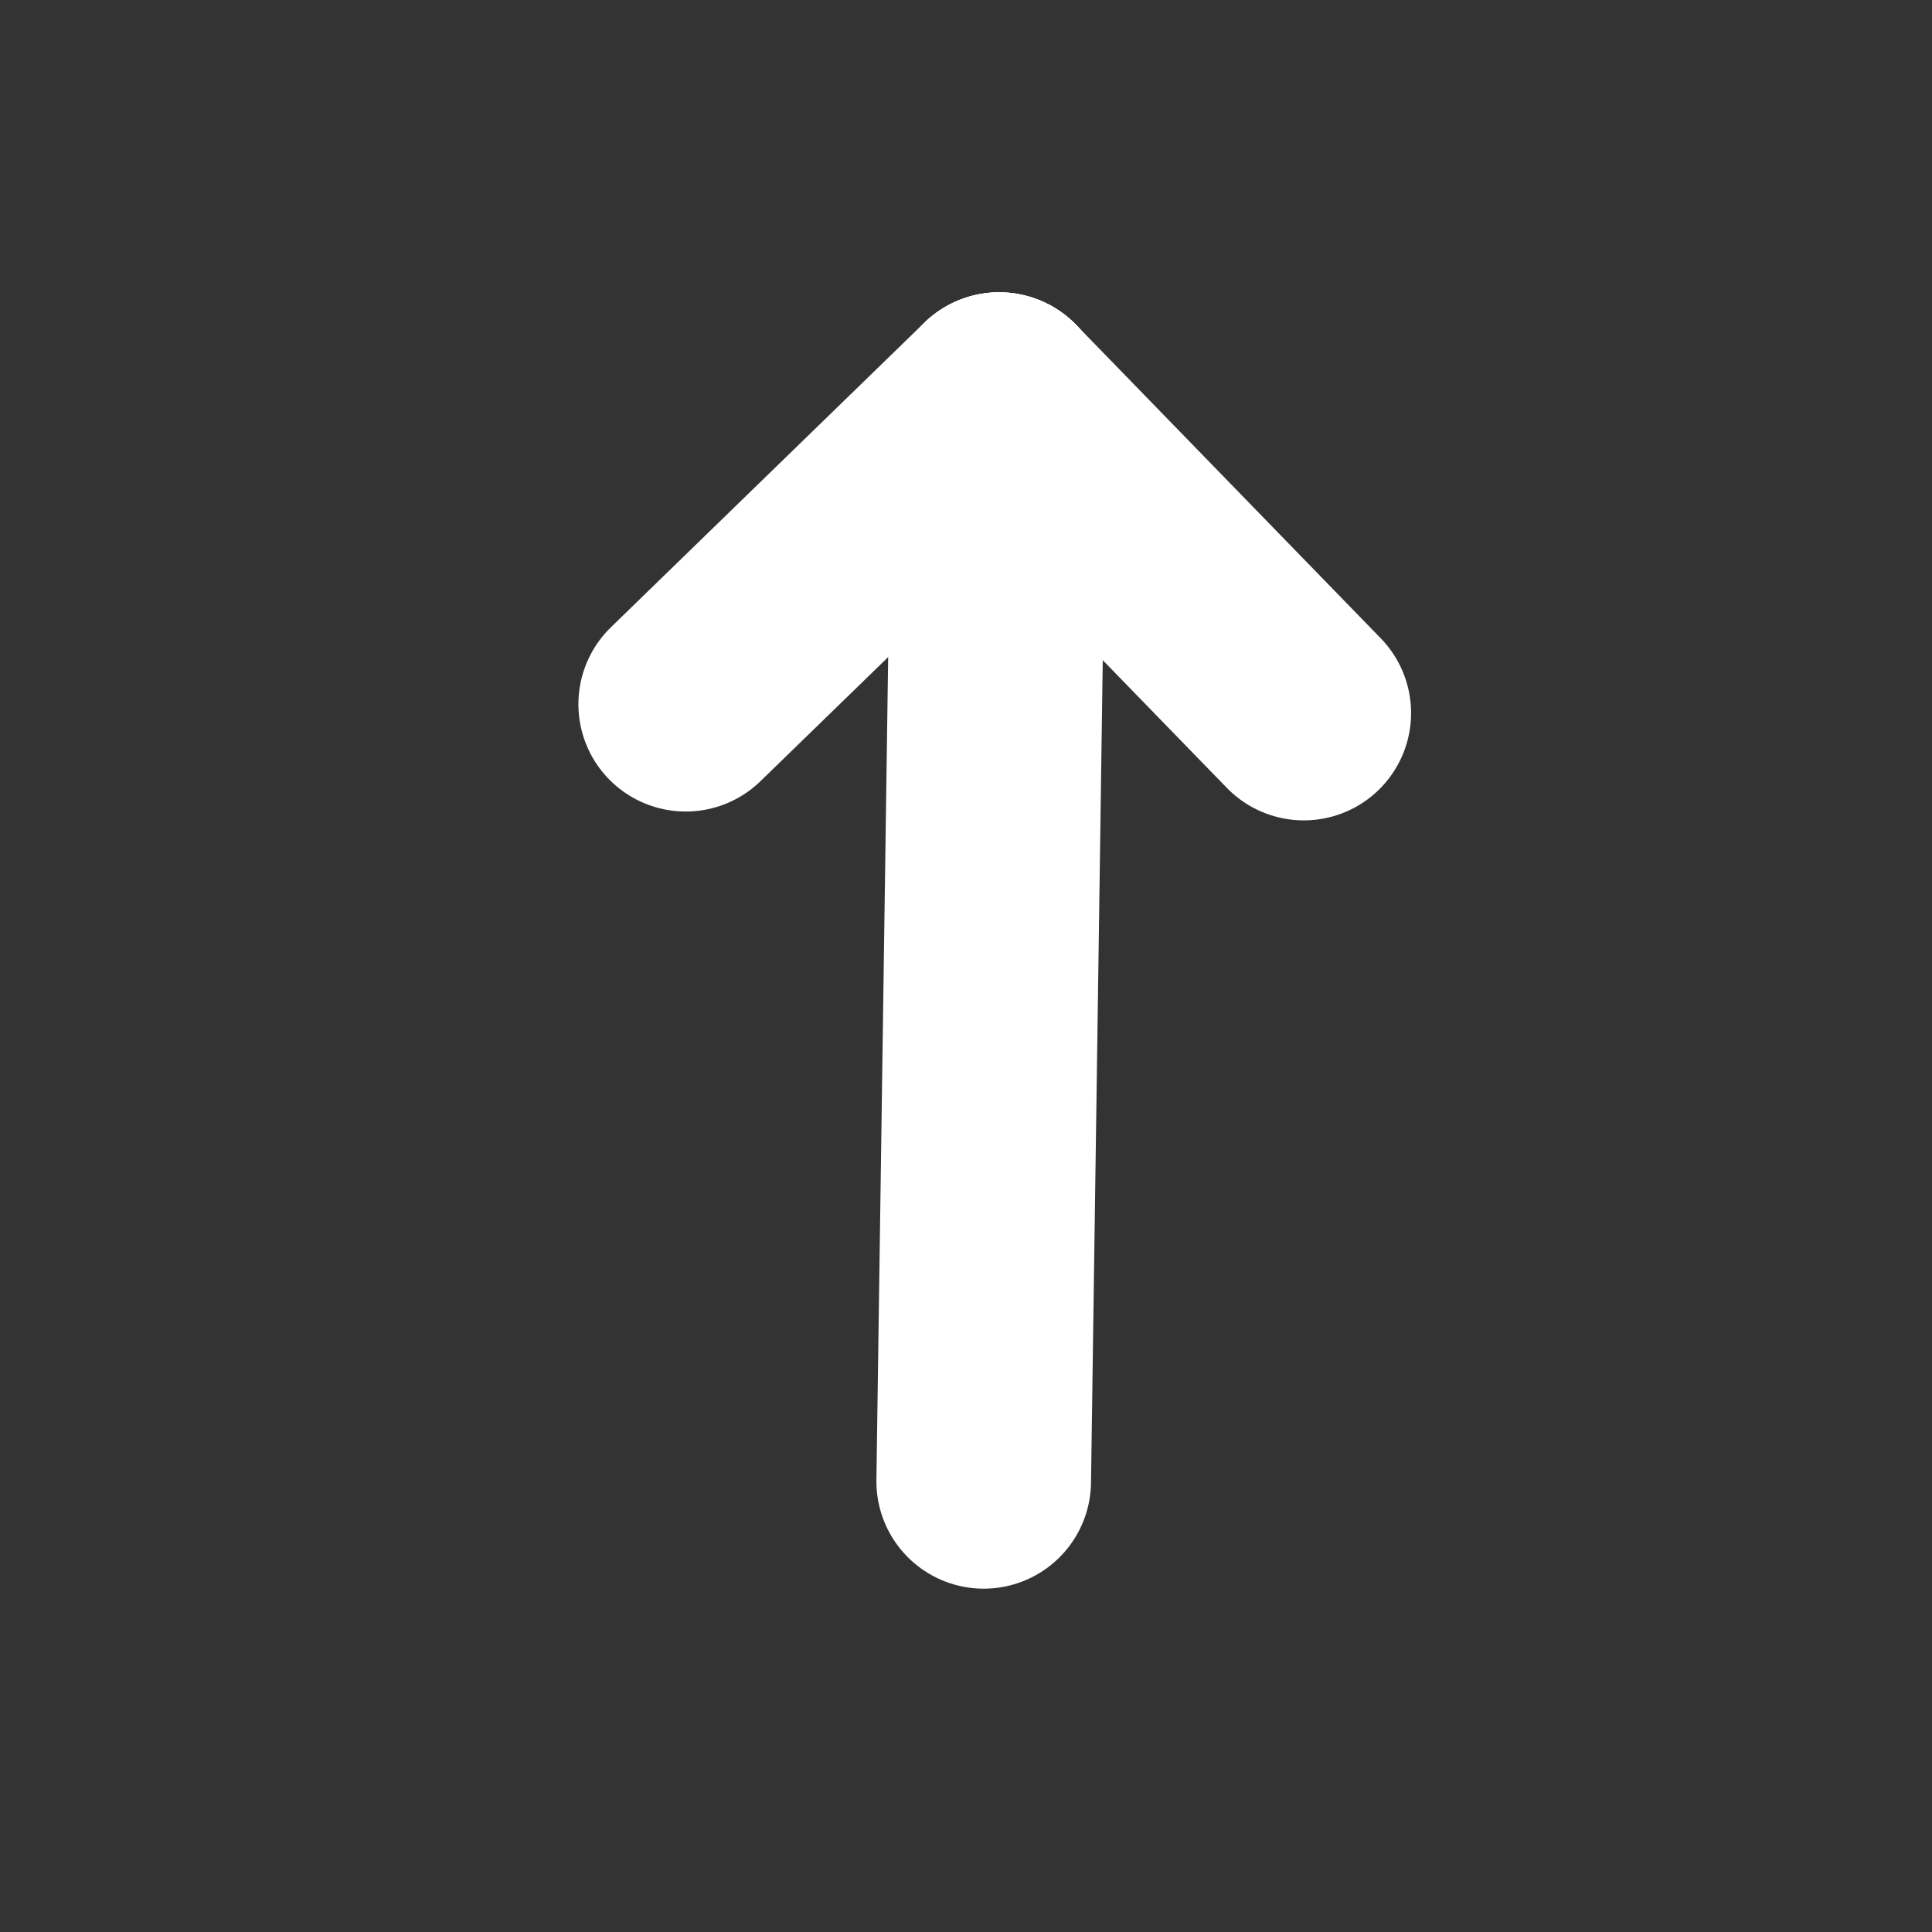 <svg width="12" height="12" viewBox="0 0 12 12" fill="none" xmlns="http://www.w3.org/2000/svg">
<rect x="0" y="0" width="12" height="12" fill="#333333" stroke="none"/>
<path d="M6.11 9.201L6.206 2.482" stroke="white" stroke-width="1.333" stroke-linecap="round" stroke-linejoin="round"/>
<path d="M4.259 4.374L6.206 2.482" stroke="white" stroke-width="1.333" stroke-linecap="round" stroke-linejoin="round"/>
<path d="M8.098 4.429L6.206 2.482" stroke="white" stroke-width="1.333" stroke-linecap="round" stroke-linejoin="round"/>
</svg>
